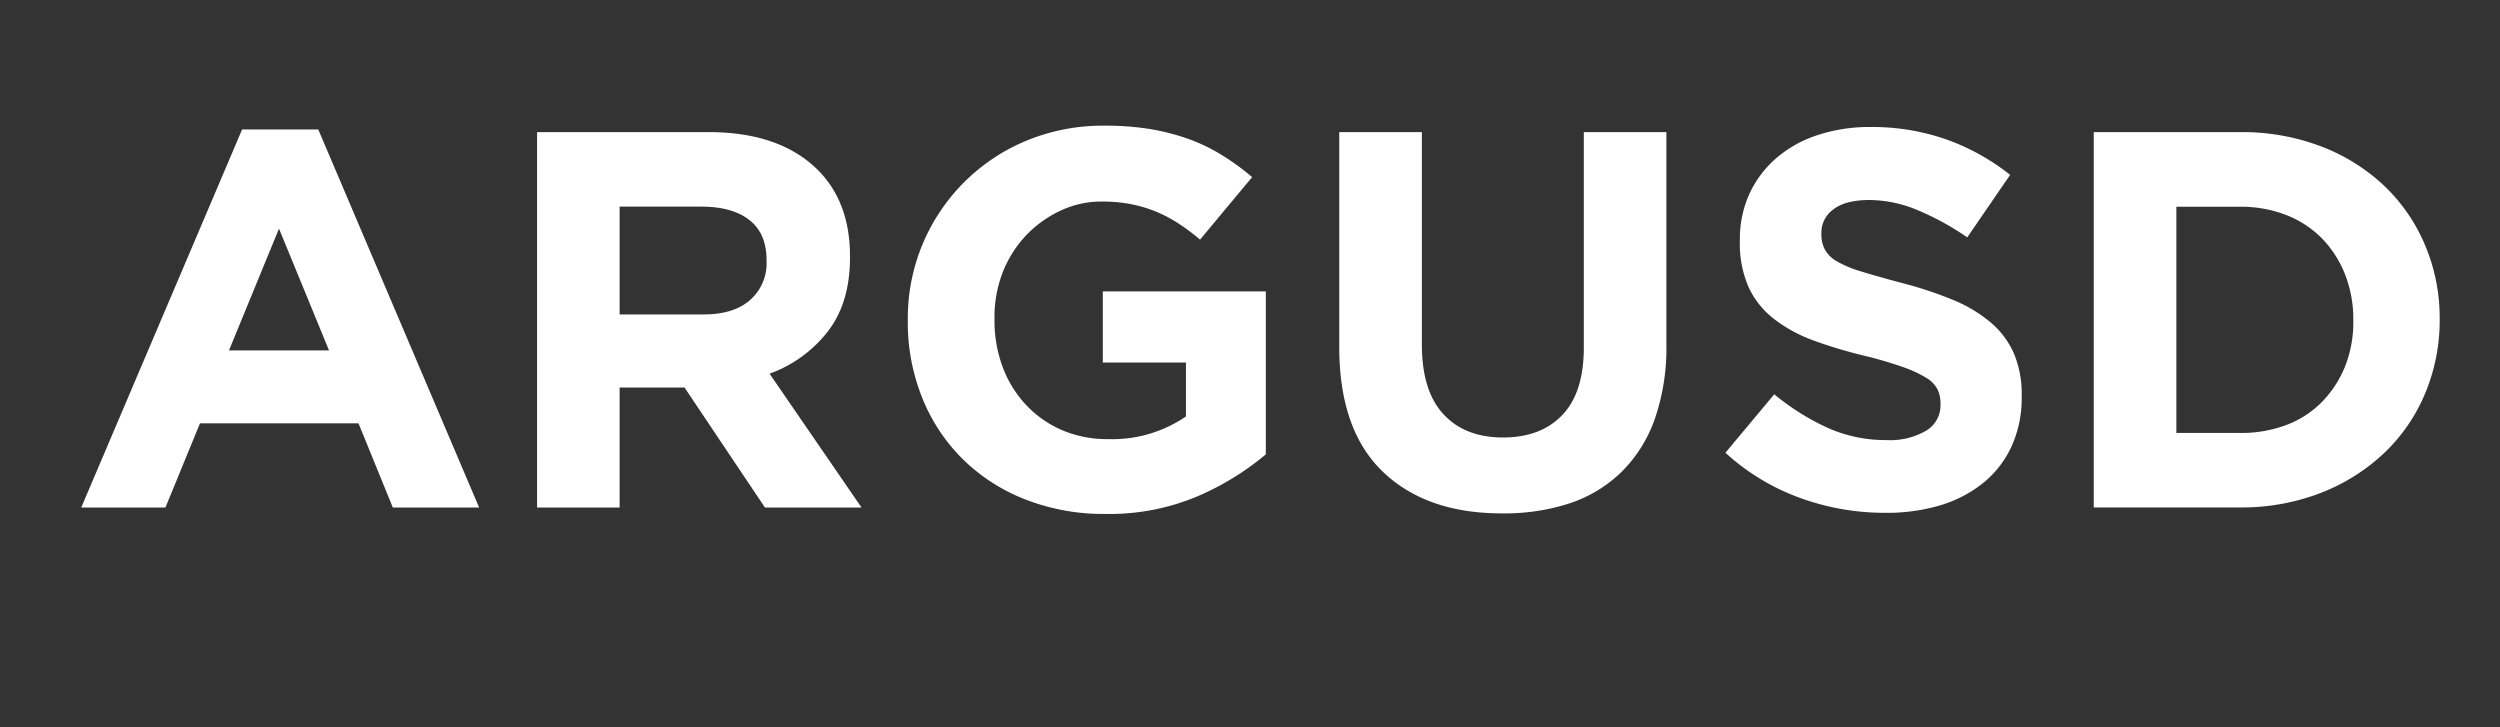 <svg id="Layer_1" data-name="Layer 1" xmlns="http://www.w3.org/2000/svg" viewBox="0 0 400 116.34"><rect x="0" y="0" width="400" height="116.34" fill="#333333" stroke="none"/><defs><style>.cls-1{fill:#fff;}</style></defs><title>argusd</title><path class="cls-1" d="M38.74,20.71H50.92L76.66,81.2H62.85L57.36,67.73H32L26.47,81.2H13Zm13.9,35.35-8-19.48-8,19.48Z"/><path class="cls-1" d="M85.93,21.14h27.46q11.4,0,17.5,6.09Q136,32.38,136,41v.17q0,7.29-3.56,11.88a20.69,20.69,0,0,1-9.31,6.74L137.84,81.2H122.39L109.52,62H99.14V81.2H85.93Zm26.6,29.17q4.89,0,7.5-2.32a7.82,7.82,0,0,0,2.62-6.18v-.17q0-4.29-2.74-6.43t-7.64-2.15H99.14V50.31Z"/><path class="cls-1" d="M176.88,82.23a34.35,34.35,0,0,1-12.83-2.32,29.56,29.56,0,0,1-10-6.44,28.83,28.83,0,0,1-6.48-9.78,32.18,32.18,0,0,1-2.32-12.35v-.17a30.71,30.71,0,0,1,18.88-28.62,31.86,31.86,0,0,1,12.61-2.44,44.59,44.59,0,0,1,7.34.55,36.35,36.35,0,0,1,6.13,1.59,28.76,28.76,0,0,1,5.32,2.58,39.57,39.57,0,0,1,4.81,3.51l-8.33,10a33.28,33.28,0,0,0-3.43-2.57,22.12,22.12,0,0,0-3.56-1.89,21.61,21.61,0,0,0-4-1.2,23.78,23.78,0,0,0-4.72-.43,15.22,15.22,0,0,0-6.73,1.51,18.09,18.09,0,0,0-5.49,4,18.32,18.32,0,0,0-3.69,5.93A19.72,19.72,0,0,0,159.12,51v.17a21.09,21.09,0,0,0,1.33,7.61,18,18,0,0,0,3.77,6.06,17.26,17.26,0,0,0,5.75,4,18.34,18.34,0,0,0,7.34,1.42,20.82,20.82,0,0,0,12.44-3.63V58h-13.3V46.62h26.08V72.7a44.07,44.07,0,0,1-11,6.74A36.29,36.29,0,0,1,176.88,82.23Z"/><path class="cls-1" d="M240.28,82.14q-12.09,0-19.05-6.69t-6.95-20V21.14H227.5v34q0,7.38,3.43,11.11T240.45,70q6.09,0,9.53-3.61t3.43-10.81V21.14h13.21V55A34.8,34.8,0,0,1,264.78,67a22.36,22.36,0,0,1-5.28,8.45,21.68,21.68,0,0,1-8.32,5.07A33.65,33.65,0,0,1,240.28,82.14Z"/><path class="cls-1" d="M301.54,82.05a39.65,39.65,0,0,1-13.47-2.36,35.61,35.61,0,0,1-12-7.25l7.81-9.35a38.85,38.85,0,0,0,8.45,5.32,22.55,22.55,0,0,0,9.48,2,11.44,11.44,0,0,0,6.39-1.51,4.71,4.71,0,0,0,2.28-4.16v-.17a5.12,5.12,0,0,0-.48-2.27,4.76,4.76,0,0,0-1.8-1.85,19.22,19.22,0,0,0-3.7-1.71,62.33,62.33,0,0,0-6.15-1.81,75.14,75.14,0,0,1-8.26-2.48A23.47,23.47,0,0,1,283.8,51a13.72,13.72,0,0,1-4-5,17.37,17.37,0,0,1-1.42-7.47v-.17A17.46,17.46,0,0,1,279.91,31a17,17,0,0,1,4.31-5.71,19.15,19.15,0,0,1,6.61-3.68,26.56,26.56,0,0,1,8.48-1.29,36,36,0,0,1,12.14,2,35.54,35.54,0,0,1,10.17,5.66l-6.86,10a43.6,43.6,0,0,0-7.9-4.34A20.31,20.31,0,0,0,299.14,32q-3.86,0-5.79,1.5a4.54,4.54,0,0,0-1.93,3.73v.17a5.28,5.28,0,0,0,.56,2.53,5,5,0,0,0,2,1.93,18.32,18.32,0,0,0,4,1.63q2.53.78,6.41,1.81a61.42,61.42,0,0,1,8.13,2.7,22.77,22.77,0,0,1,6,3.6,13.77,13.77,0,0,1,3.7,4.94,16.7,16.7,0,0,1,1.25,6.77v.18a18.57,18.57,0,0,1-1.62,7.93,16.37,16.37,0,0,1-4.52,5.84,20.4,20.4,0,0,1-6.92,3.6A30,30,0,0,1,301.54,82.05Z"/><path class="cls-1" d="M335,21.14h23.43a35.41,35.41,0,0,1,12.91,2.27,30.49,30.49,0,0,1,10.12,6.31A28.09,28.09,0,0,1,388,39.2,29.88,29.88,0,0,1,390.35,51v.18A30.23,30.23,0,0,1,388,63a28,28,0,0,1-6.57,9.52,31.07,31.07,0,0,1-10.12,6.35,35,35,0,0,1-12.91,2.32H335Zm23.43,48.13A20.35,20.35,0,0,0,365.81,68a15.73,15.73,0,0,0,5.7-3.69,17.44,17.44,0,0,0,3.69-5.66,19.05,19.05,0,0,0,1.33-7.29v-.17a19.54,19.54,0,0,0-1.33-7.3,17.32,17.32,0,0,0-3.69-5.75,16.36,16.36,0,0,0-5.7-3.73,19.94,19.94,0,0,0-7.38-1.33H348.22V69.27Z"/></svg>